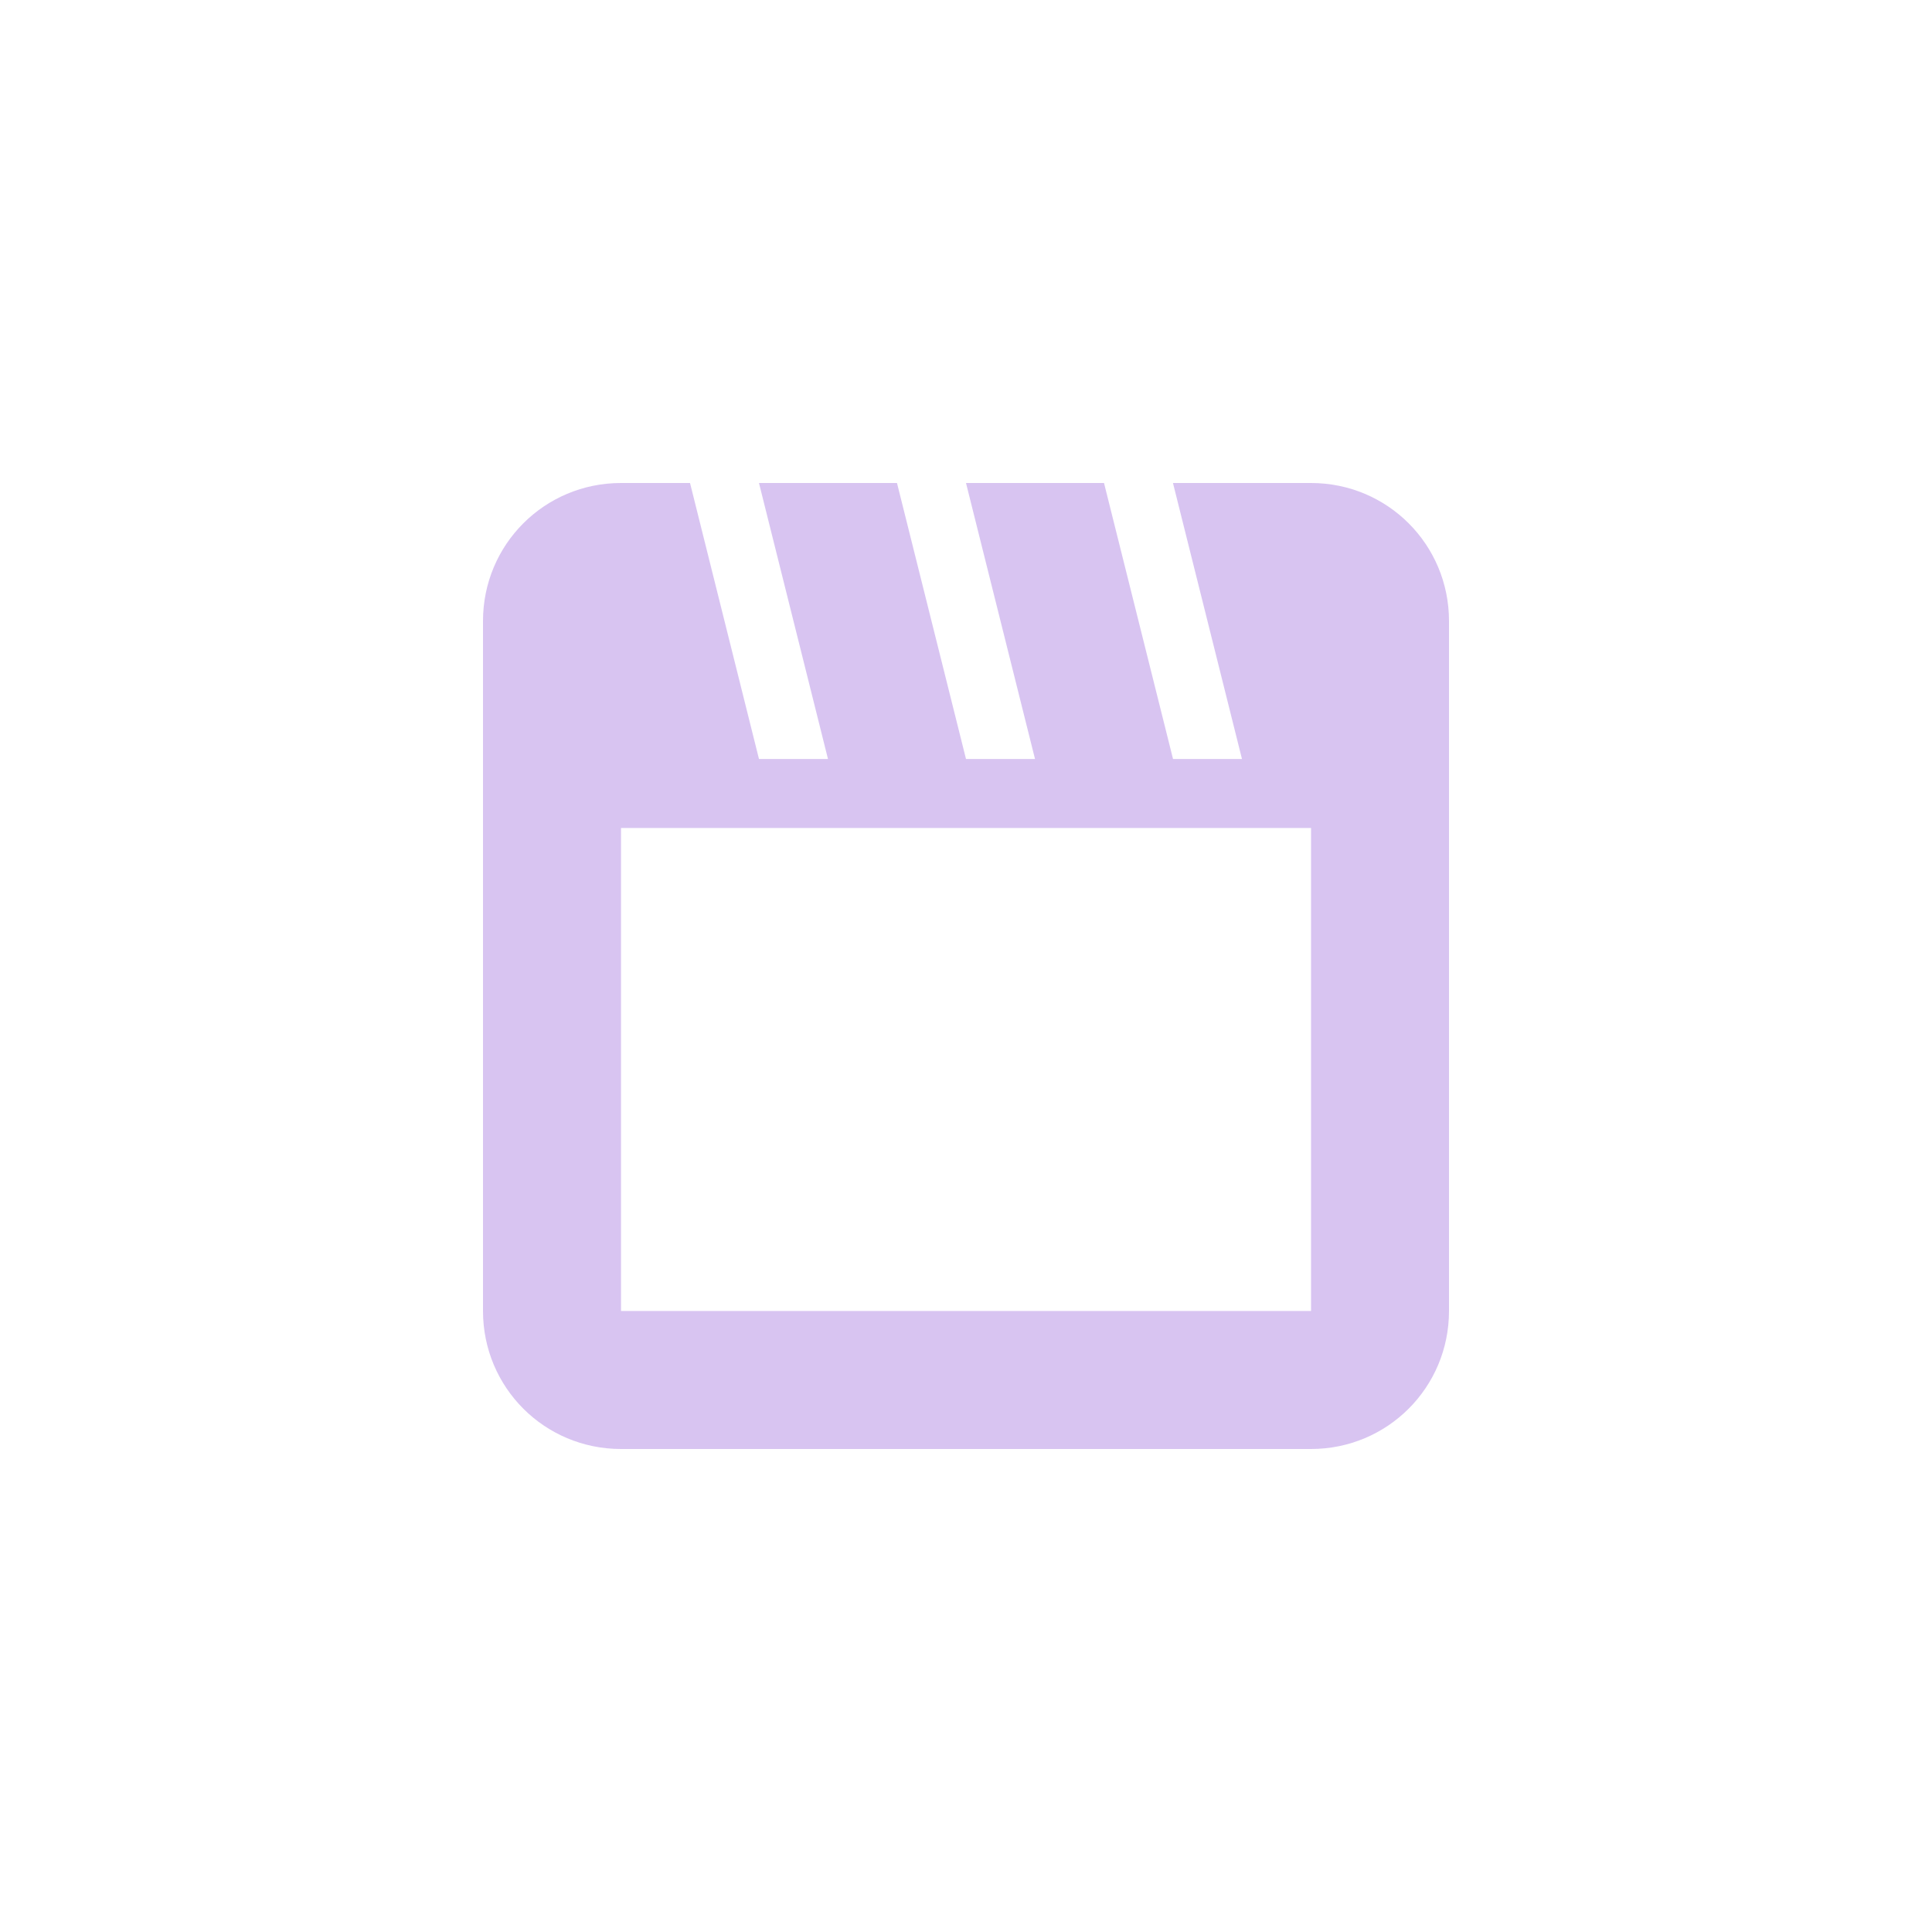 <?xml version="1.0" encoding="UTF-8" standalone="no"?>
<svg
   width="32"
   height="32"
   version="1.1"
   viewBox="0 0 32 32"
   id="svg7"
   sodipodi:docname="folder-video.svg"
   inkscape:version="1.1 (c68e22c387, 2021-05-23)"
   xmlns:inkscape="http://www.inkscape.org/namespaces/inkscape"
   xmlns:sodipodi="http://sodipodi.sourceforge.net/DTD/sodipodi-0.dtd"
   xmlns="http://www.w3.org/2000/svg"
   xmlns:svg="http://www.w3.org/2000/svg">
  <sodipodi:namedview
     id="namedview9"
     pagecolor="#ffffff"
     bordercolor="#d8c4f1"
     borderopacity="1.0"
     inkscape:pageshadow="2"
     inkscape:pageopacity="0.0"
     inkscape:pagecheckerboard="0"
     showgrid="false"
     inkscape:zoom="9.3409091"
     inkscape:cx="11.080292"
     inkscape:cy="10.973236"
     inkscape:window-width="1920"
     inkscape:window-height="1019"
     inkscape:window-x="0"
     inkscape:window-y="36"
     inkscape:window-maximized="1"
     inkscape:current-layer="svg7" />
  <defs
     id="defs3">
    <style
       id="current-color-scheme"
       type="text/css">.ColorScheme-Text { color:#d8c4f1; } .ColorScheme-Highlight { color:#5294e2; }</style>
  </defs>
  <path
     class="ColorScheme-Text"
     d="M 10.286,8 C 9.019,8 8,9.019 8,10.286 V 21.714 C 8,22.981 9.019,24 10.286,24 H 21.714 C 22.981,24 24,22.981 24,21.714 V 10.286 C 24,9.019 22.981,8 21.714,8 h -2.286 l 1.143,4.571 H 19.429 L 18.286,8 H 16 l 1.143,4.571 H 16 L 14.857,8 h -2.286 l 1.143,4.571 H 12.571 L 11.429,8 Z m 0,5.714 h 11.429 v 8 H 10.286 Z"
     fill="currentColor"
     id="path5"
     style="stroke-width:1.143" />
</svg>
